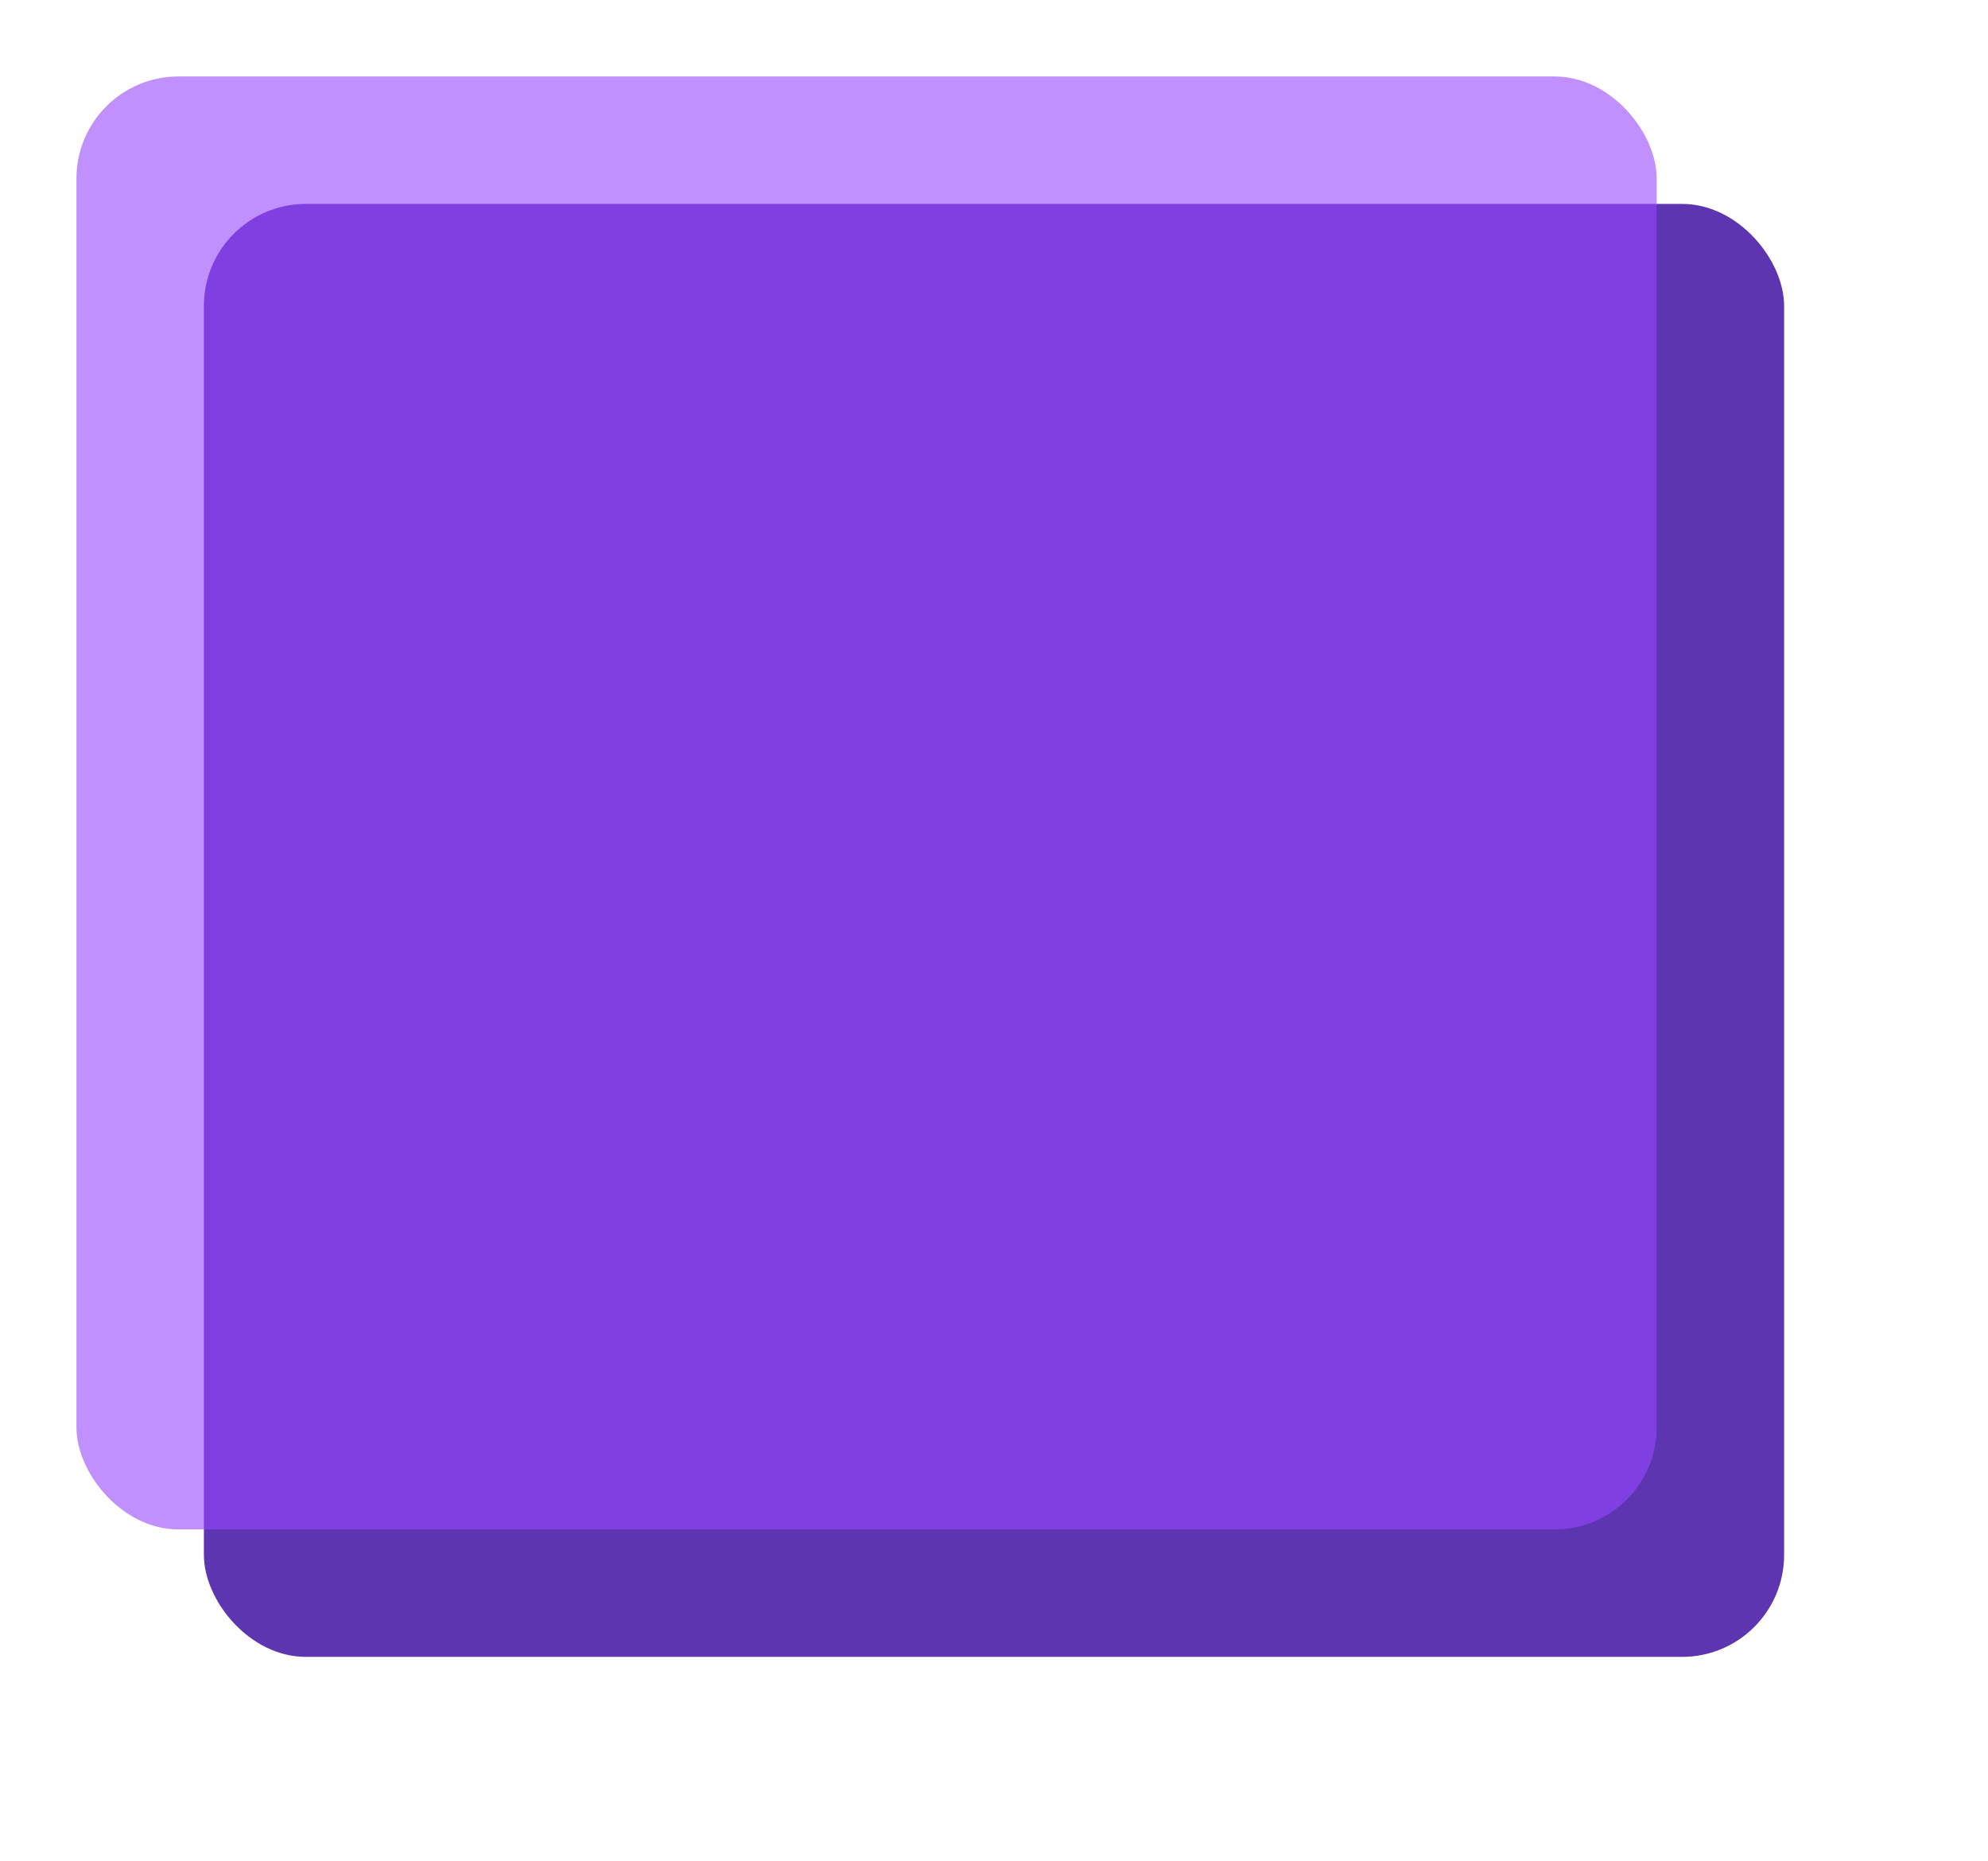 <svg width="624" height="584" viewBox="0 0 624 584" fill="none" xmlns="http://www.w3.org/2000/svg">
<g filter="url(#filter0_f_277_84)">
<rect x="64" y="64" width="496" height="456" rx="32" fill="#5E35B1"/>
</g>
<g filter="url(#filter1_b_277_84)">
<rect x="24" y="24" width="496" height="456" rx="32" fill="#9747FF" fill-opacity="0.6"/>
</g>
<defs>
<filter id="filter0_f_277_84" x="0" y="0" width="624" height="584" filterUnits="userSpaceOnUse" color-interpolation-filters="sRGB">
<feFlood flood-opacity="0" result="BackgroundImageFix"/>
<feBlend mode="normal" in="SourceGraphic" in2="BackgroundImageFix" result="shape"/>
<feGaussianBlur stdDeviation="32" result="effect1_foregroundBlur_277_84"/>
</filter>
<filter id="filter1_b_277_84" x="20" y="20" width="504" height="464" filterUnits="userSpaceOnUse" color-interpolation-filters="sRGB">
<feFlood flood-opacity="0" result="BackgroundImageFix"/>
<feGaussianBlur in="BackgroundImageFix" stdDeviation="2"/>
<feComposite in2="SourceAlpha" operator="in" result="effect1_backgroundBlur_277_84"/>
<feBlend mode="normal" in="SourceGraphic" in2="effect1_backgroundBlur_277_84" result="shape"/>
</filter>
</defs>
</svg>
